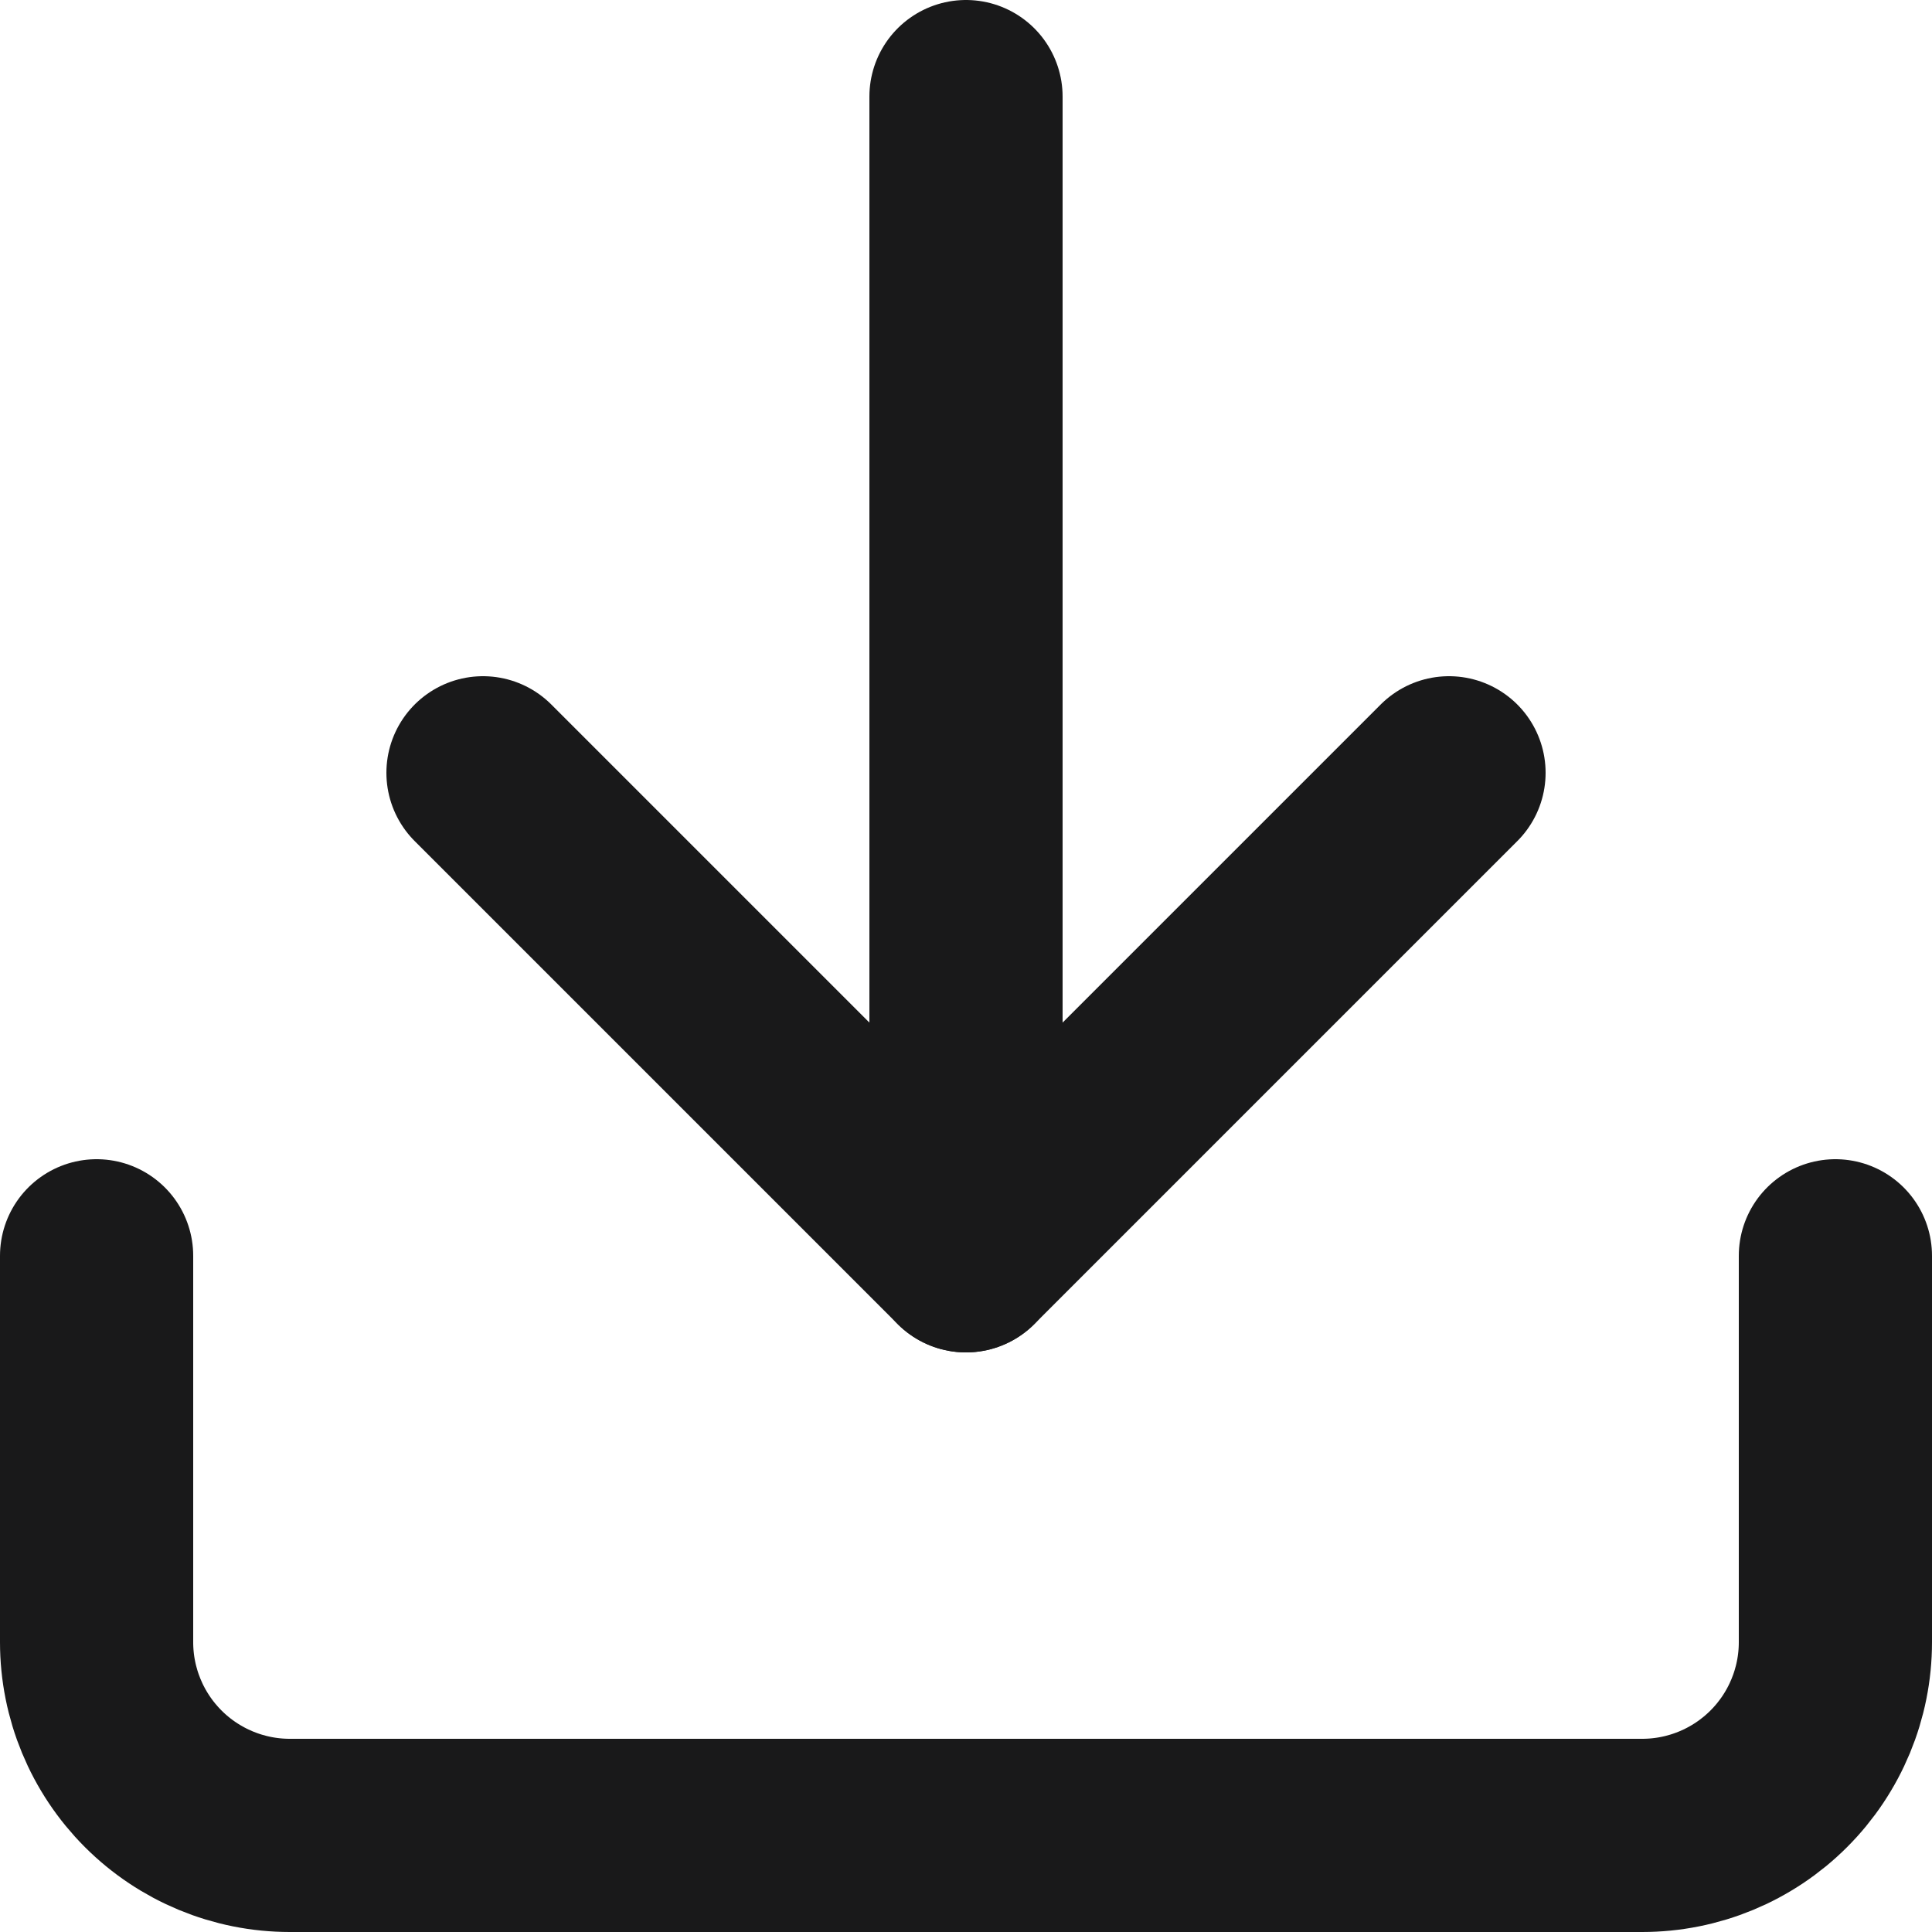 <svg width="24" height="24" viewBox="0 0 20 20" fill="none" xmlns="http://www.w3.org/2000/svg">
<path d="M19 13V17C19 17.53 18.789 18.039 18.414 18.414C18.039 18.789 17.53 19 17 19H3C2.47 19 1.961 18.789 1.586 18.414C1.211 18.039 1 17.53 1 17V13" stroke="#19191A" stroke-width="2" stroke-linecap="round" stroke-linejoin="round"/>
<path d="M5 8L10 13L15 8" stroke="#19191A" stroke-width="2" stroke-linecap="round" stroke-linejoin="round"/>
<path d="M10 13V1" stroke="#19191A" stroke-width="2" stroke-linecap="round" stroke-linejoin="round"/>
</svg>
